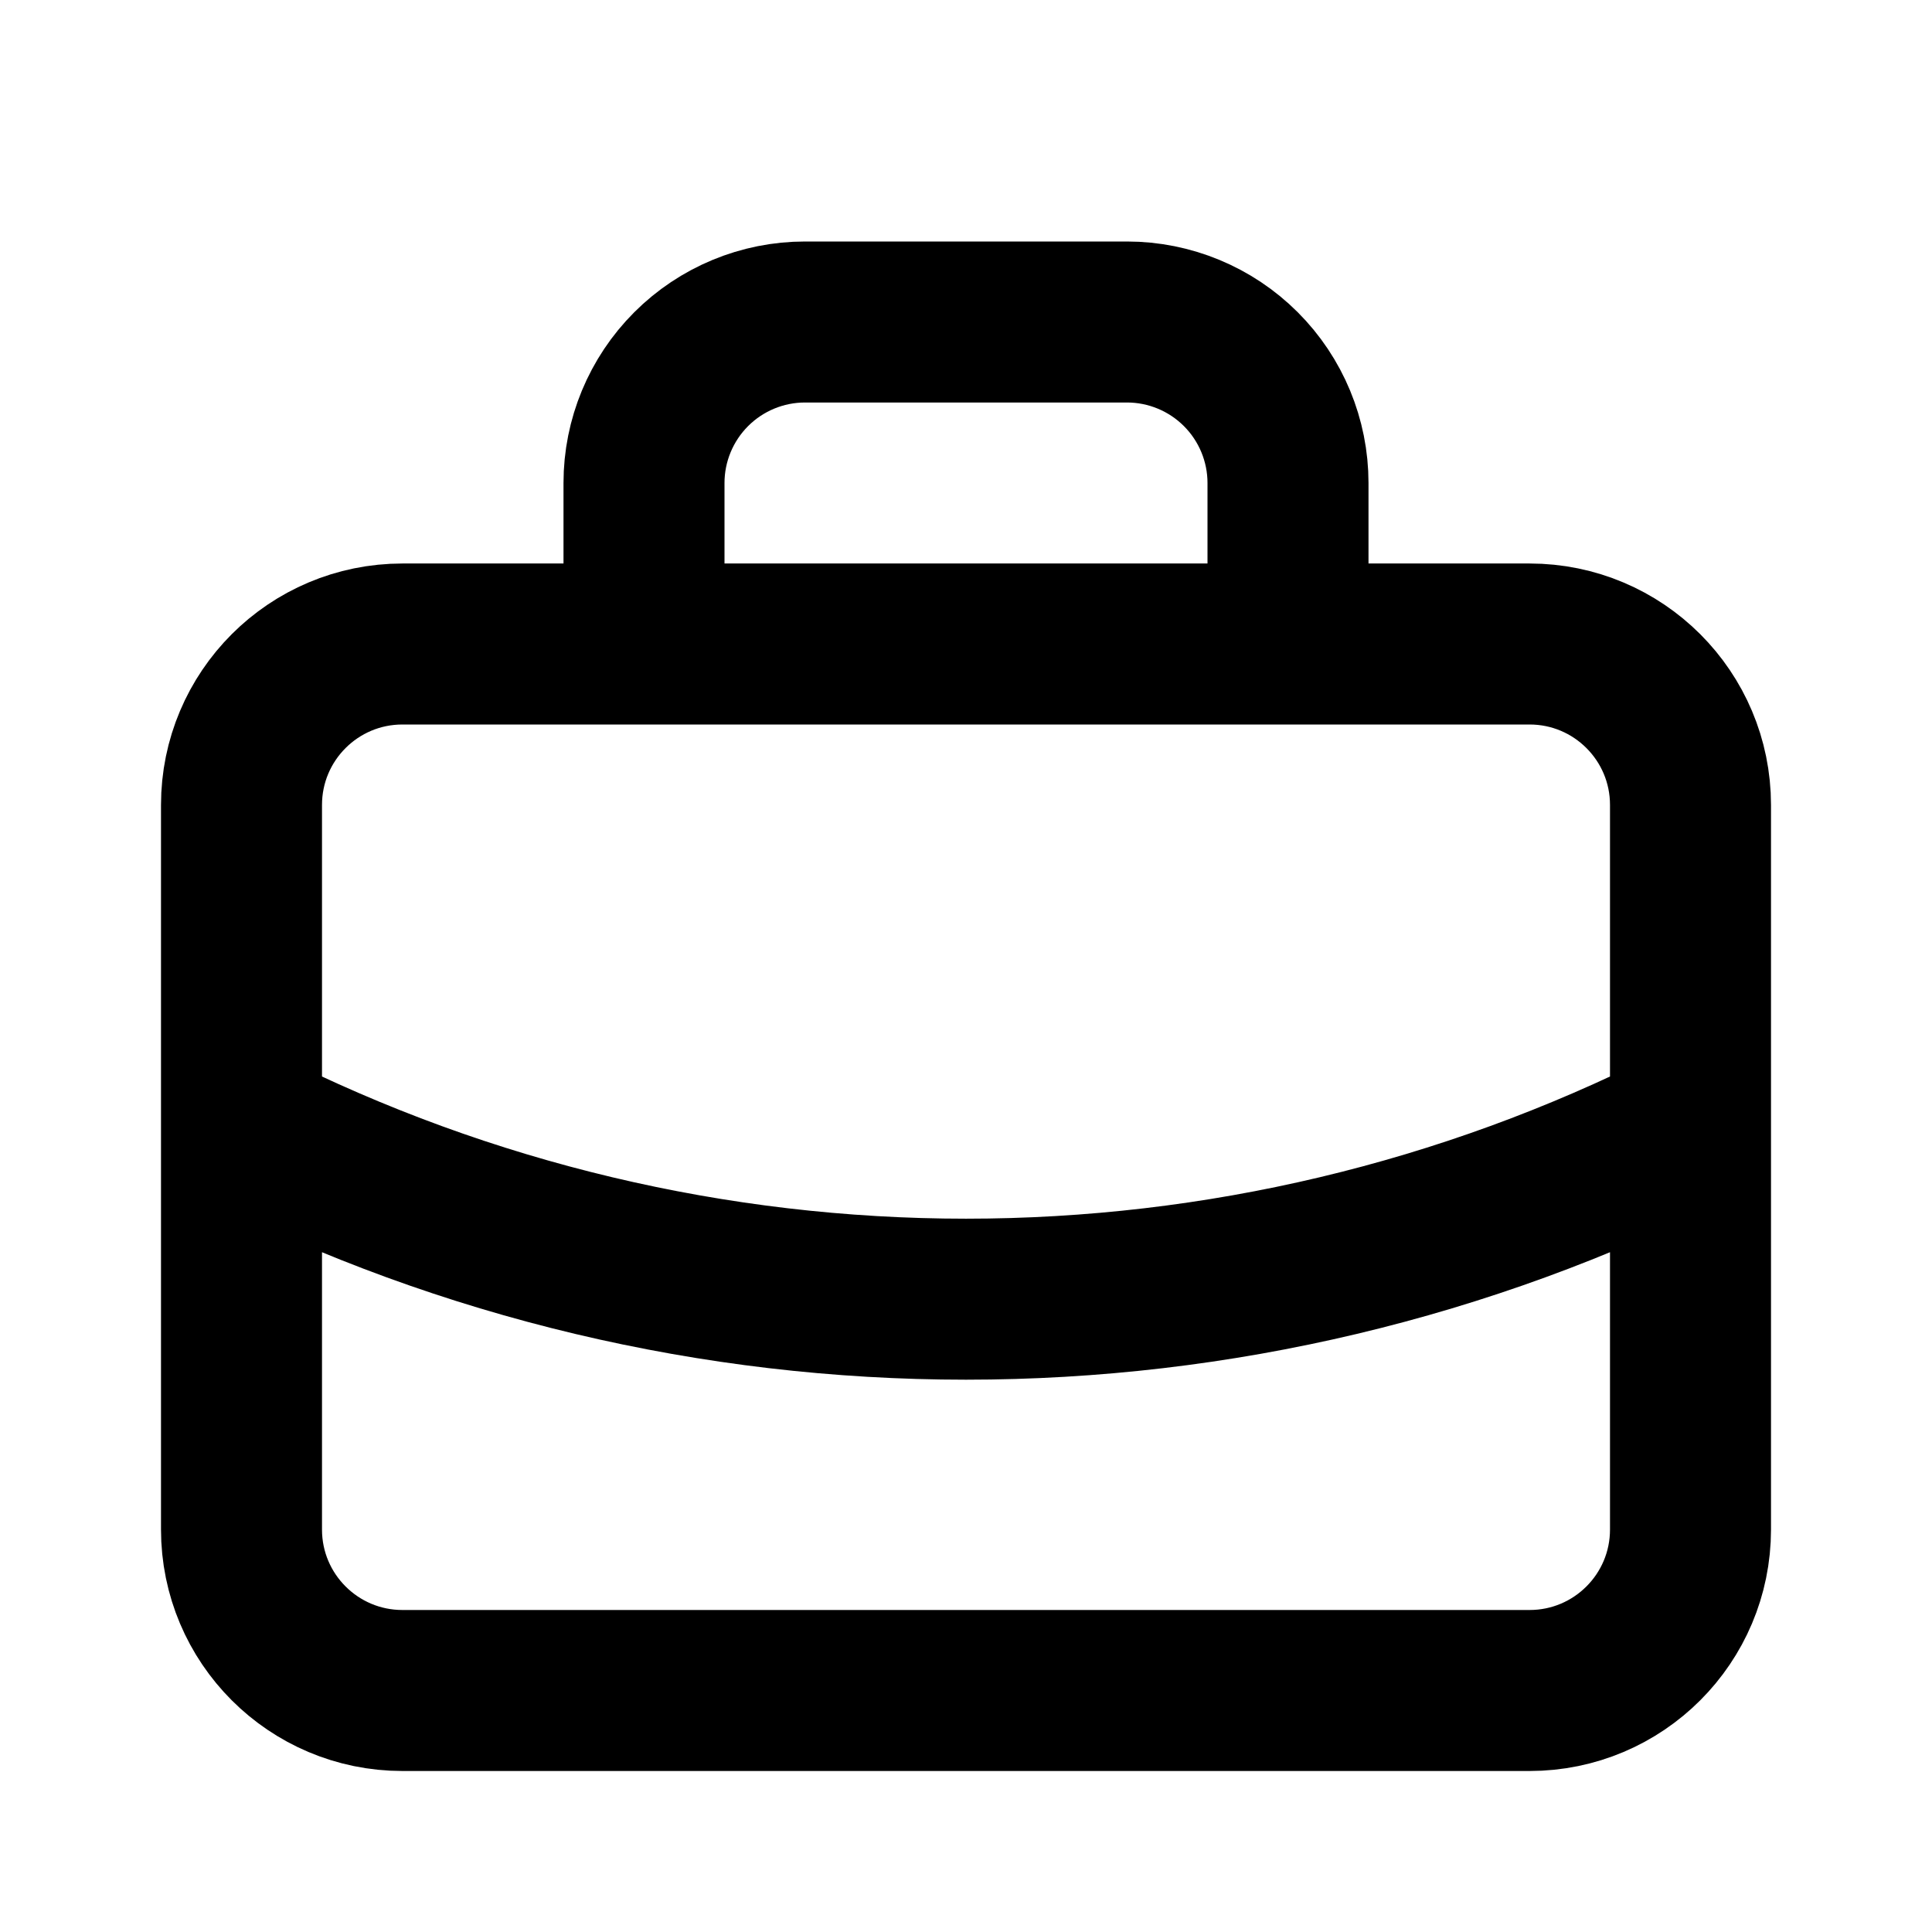 <svg width="24" height="24" viewBox="0 0 24 24" fill="none" xmlns="http://www.w3.org/2000/svg">
<path d="M8 8V6C8 5.47 8.211 4.961 8.586 4.586C8.961 4.211 9.47 4 10 4H14C14.53 4 15.039 4.211 15.414 4.586C15.789 4.961 16 5.47 16 6V8M3 14C5.792 15.407 8.874 16.139 12 16.139C15.126 16.139 18.208 15.407 21 14M5 8H19C20.105 8 21 8.895 21 10V19C21 20.105 20.105 21 19 21H5C3.895 21 3 20.105 3 19V10C3 8.895 3.895 8 5 8Z" stroke="currentcolor" stroke-width="2" stroke-linecap="round" stroke-linejoin="round"/>
</svg>
